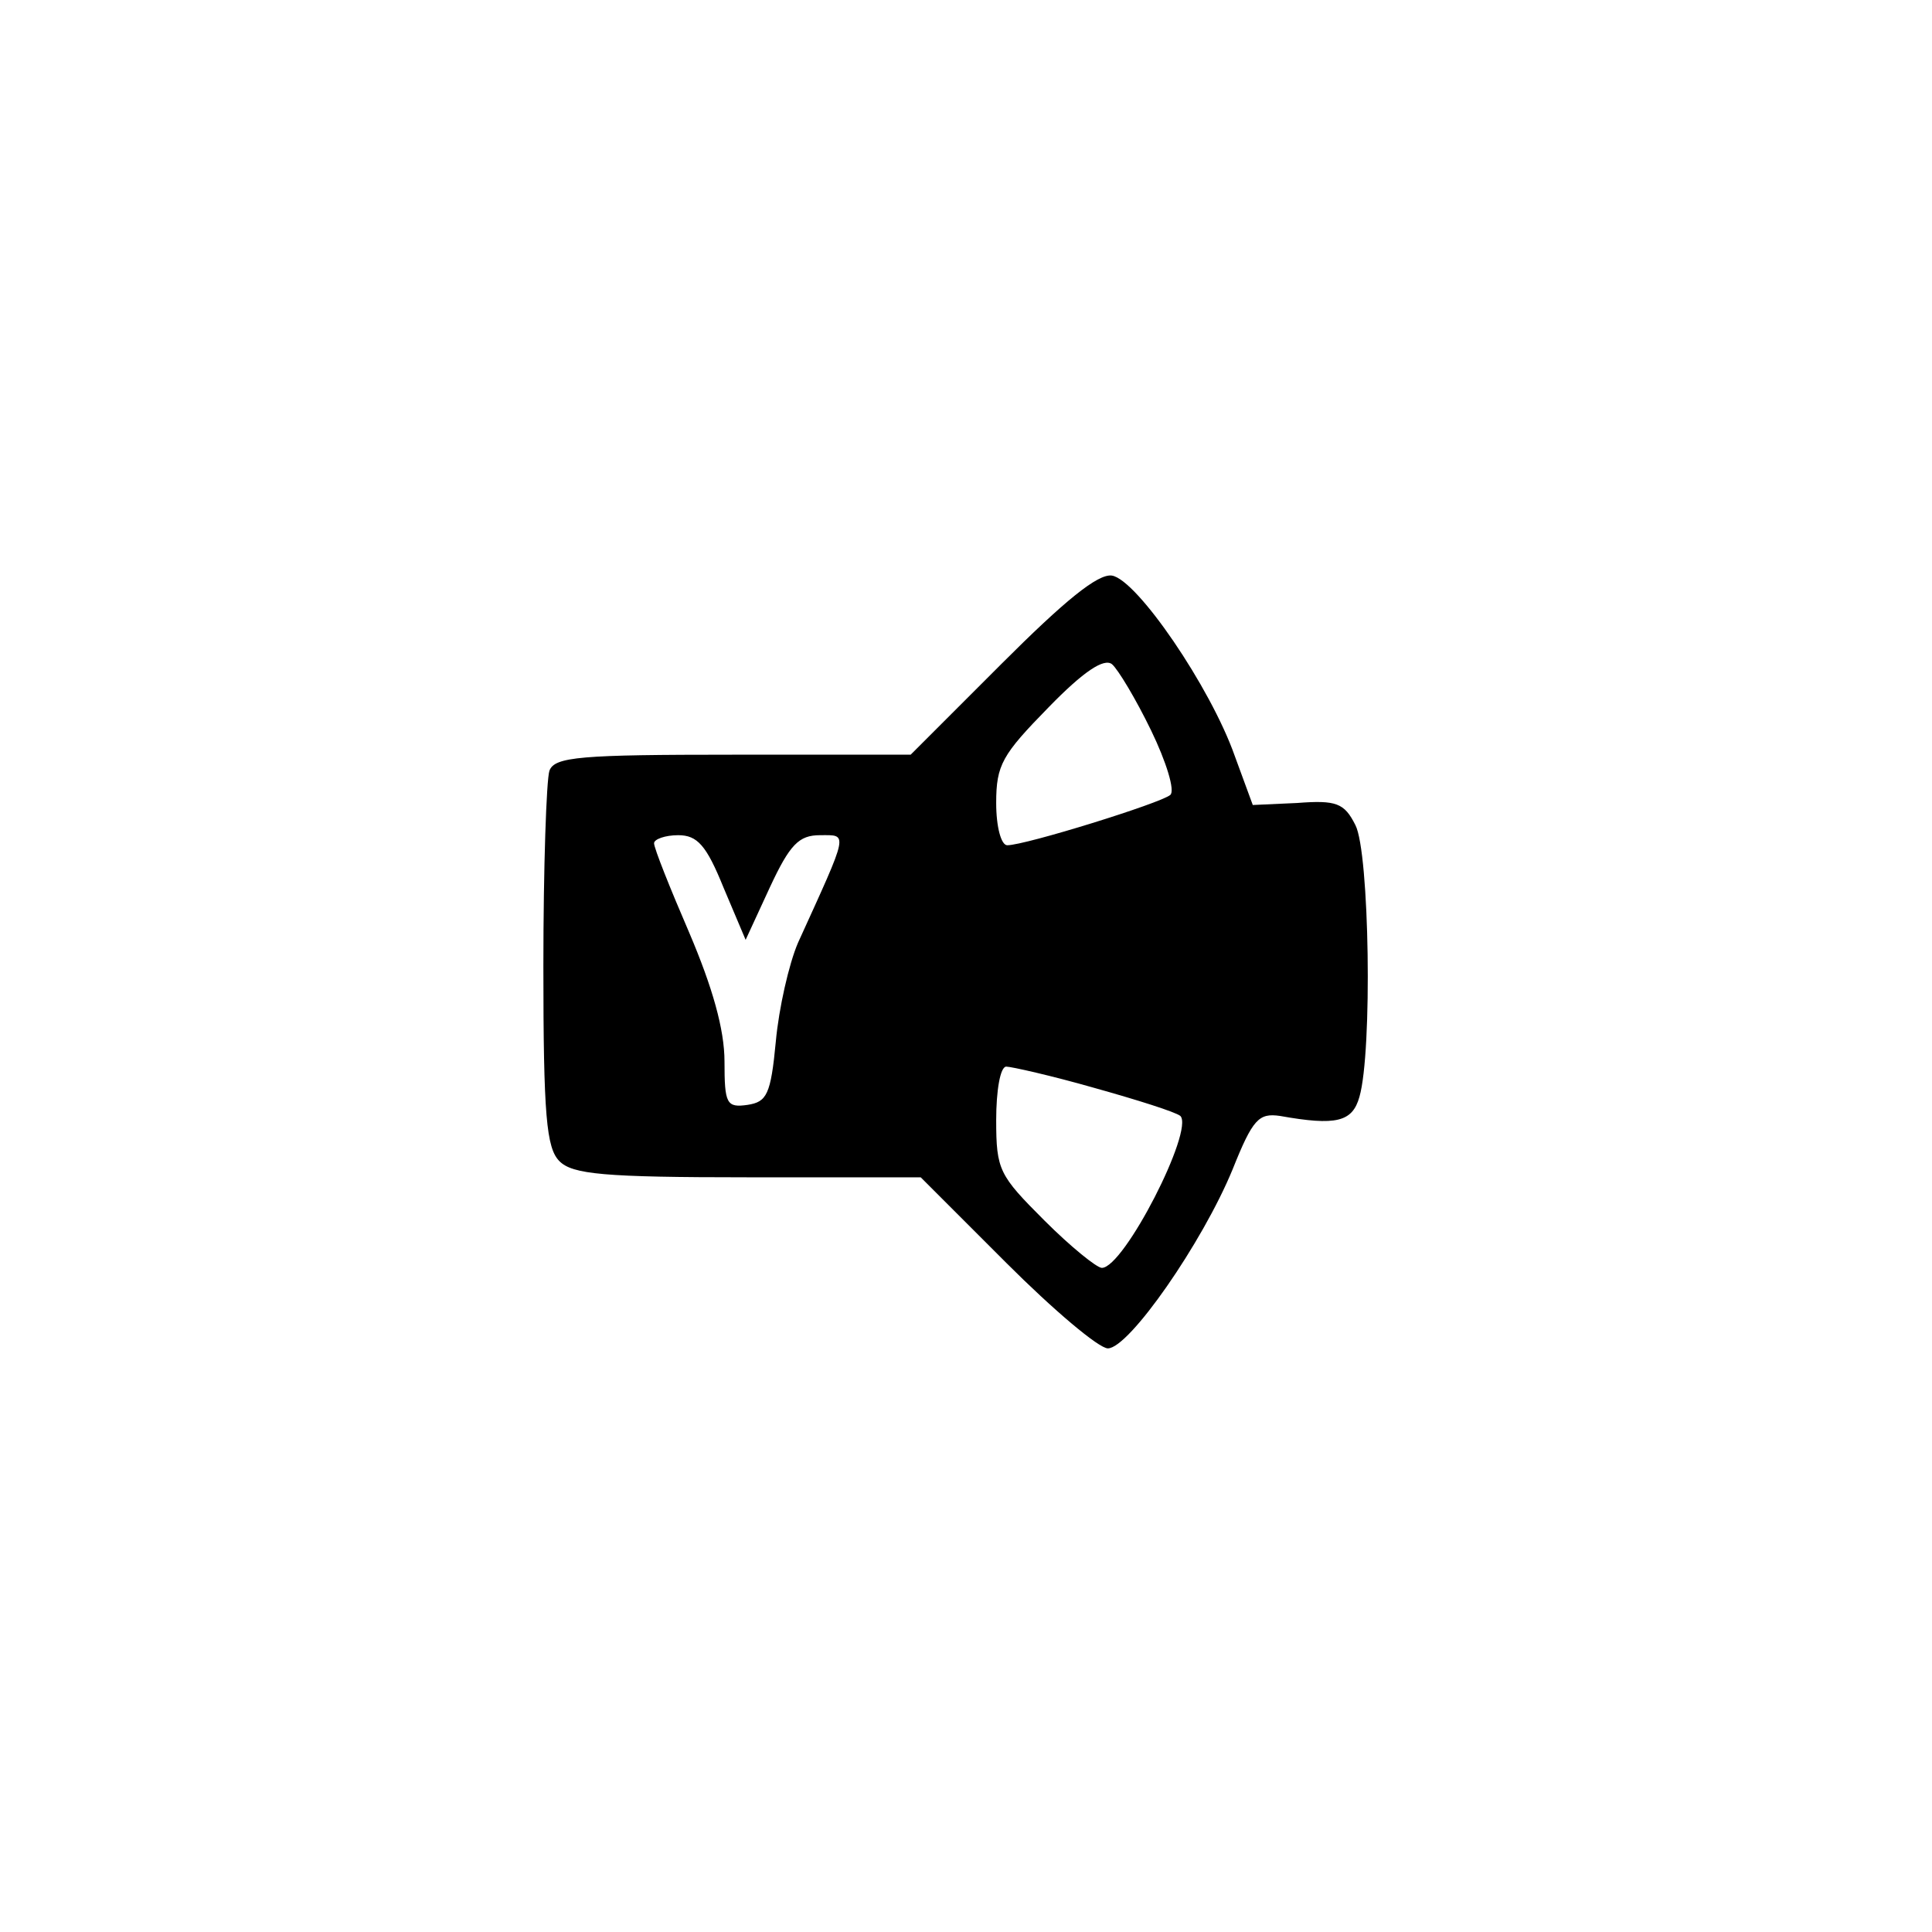<?xml version="1.0" standalone="no"?>
<!DOCTYPE svg PUBLIC "-//W3C//DTD SVG 20010904//EN"
 "http://www.w3.org/TR/2001/REC-SVG-20010904/DTD/svg10.dtd">
<svg version="1.0" xmlns="http://www.w3.org/2000/svg"
 width="192pt" height="192pt" viewBox="0 0 192 192"
 preserveAspectRatio="xMidYMid meet">
<g transform="translate(0,192) scale(0.1,-0.1)"
fill="#000000" stroke="none">
811 c445 -92 729 -532 635 -987 -62 -301 -295 -546 -601 -630 -91 -26 -329
-26 -420 0 -291 80 -516 305 -596 596 -26 91 -26 329 0 420 120 433 542 692
982 601z"/>
<path d="M995 1260 l-90 -90 -176 0 c-152 0 -178 -2 -183 -16 -3 -9 -6 -96 -6
-194 0 -149 3 -181 16 -194 13 -13 44 -16 187 -16 l172 0 85 -85 c47 -47 92
-85 101 -85 21 0 94 105 124 178 20 50 26 56 47 53 56 -10 72 -6 79 19 13 45
10 243 -4 270 -11 22 -19 25 -58 22 l-44 -2 -18 49 c-24 68 -97 175 -122 179
-14 2 -47 -25 -110 -88z m149 -66 c15 -31 24 -60 19 -64 -9 -8 -144 -50 -162
-50 -6 0 -11 18 -11 42 0 38 6 48 52 95 35 36 55 49 63 43 6 -5 24 -35 39 -66z
m-425 -156 l22 -52 24 52 c20 43 29 52 50 52 28 0 29 5 -22 -107 -9 -21 -19
-65 -22 -98 -5 -53 -9 -60 -28 -63 -21 -3 -23 1 -23 43 0 32 -12 74 -35 128
-19 44 -35 84 -35 89 0 4 11 8 24 8 19 0 28 -10 45 -52z m368 -199 c43 -12 81
-24 86 -28 14 -14 -56 -151 -78 -151 -5 0 -31 21 -57 47 -45 45 -48 50 -48
100 0 29 4 53 10 53 5 0 45 -9 87 -21z"/>
</g>
</svg>
